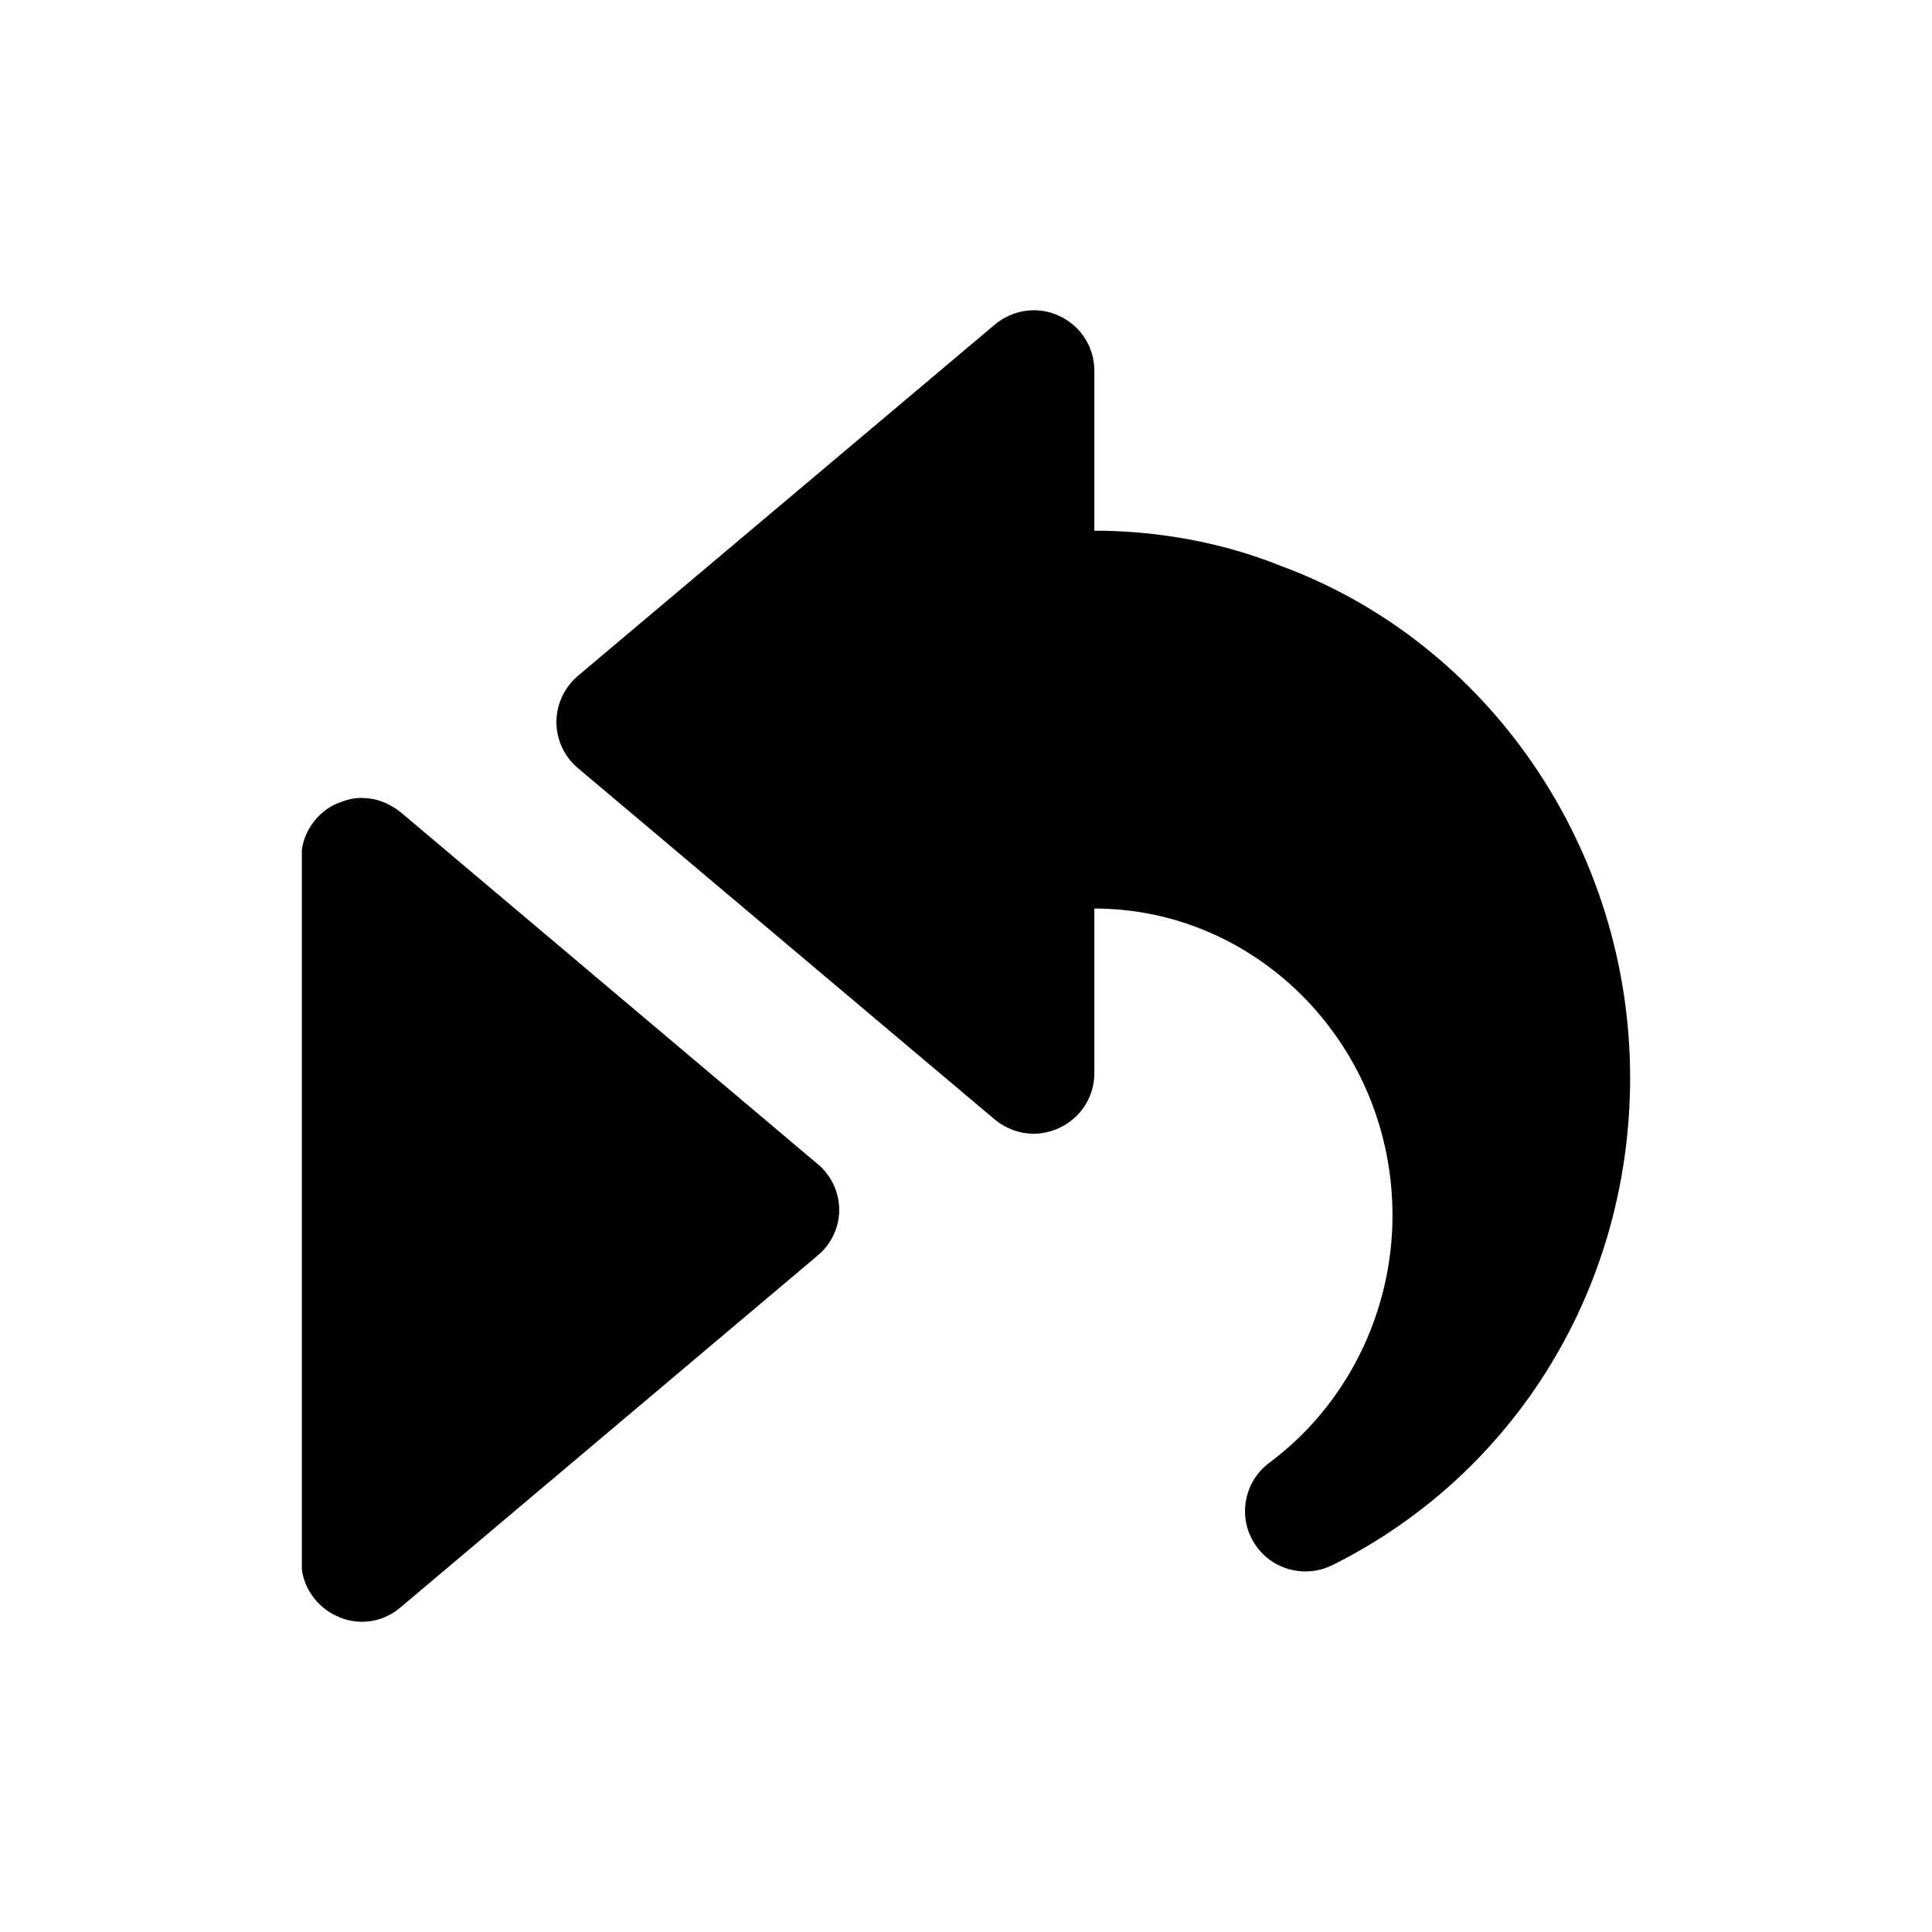 <?xml version="1.0" encoding="utf-8"?>
<!-- DeepDark custom icon -->
<!DOCTYPE svg PUBLIC "-//W3C//DTD SVG 1.1//EN" "http://www.w3.org/Graphics/SVG/1.1/DTD/svg11.dtd">
<svg version="1.1" id="symbol-replied" xmlns="http://www.w3.org/2000/svg" xmlns:xlink="http://www.w3.org/1999/xlink" x="0px"
	 y="0px" width="16px" height="16px" viewBox="-2.5 0 16 16" enable-background="new -2.5 0 16 16" xml:space="preserve" fill="context-fill">
<g>
	<path d="M8.119,4.691C7.641,4.497,7.102,4.395,6.563,4.395V3.07c0-0.194-0.112-0.371-0.289-0.453
		C6.098,2.533,5.889,2.562,5.739,2.688L2.286,5.597C2.174,5.692,2.108,5.832,2.108,5.979s0.065,0.287,0.178,0.382l3.453,2.911
		c0.093,0.076,0.206,0.117,0.322,0.117c0.071,0,0.145-0.017,0.211-0.048C6.449,9.26,6.563,9.083,6.563,8.889V7.524
		c1.36,0.001,2.469,1.14,2.469,2.541c0,0.809-0.381,1.574-1.02,2.049c-0.207,0.154-0.263,0.441-0.127,0.662
		c0.094,0.154,0.258,0.238,0.426,0.238c0.076,0,0.152-0.017,0.225-0.053C10.057,12.201,11,10.654,11,8.925
		C11,7.032,9.836,5.329,8.119,4.691z"/>
	<path d="M4.45,10.02c0,0.149-0.07,0.289-0.18,0.379l-3.45,2.91c-0.15,0.131-0.36,0.16-0.54,0.07c-0.15-0.07-0.26-0.221-0.28-0.38
		V7.038c0.02-0.159,0.13-0.31,0.28-0.379c0.07-0.03,0.14-0.051,0.21-0.051c0.12,0,0.23,0.04,0.33,0.12l3.45,2.911
		C4.38,9.729,4.45,9.869,4.45,10.02z"/>
</g>
</svg>
